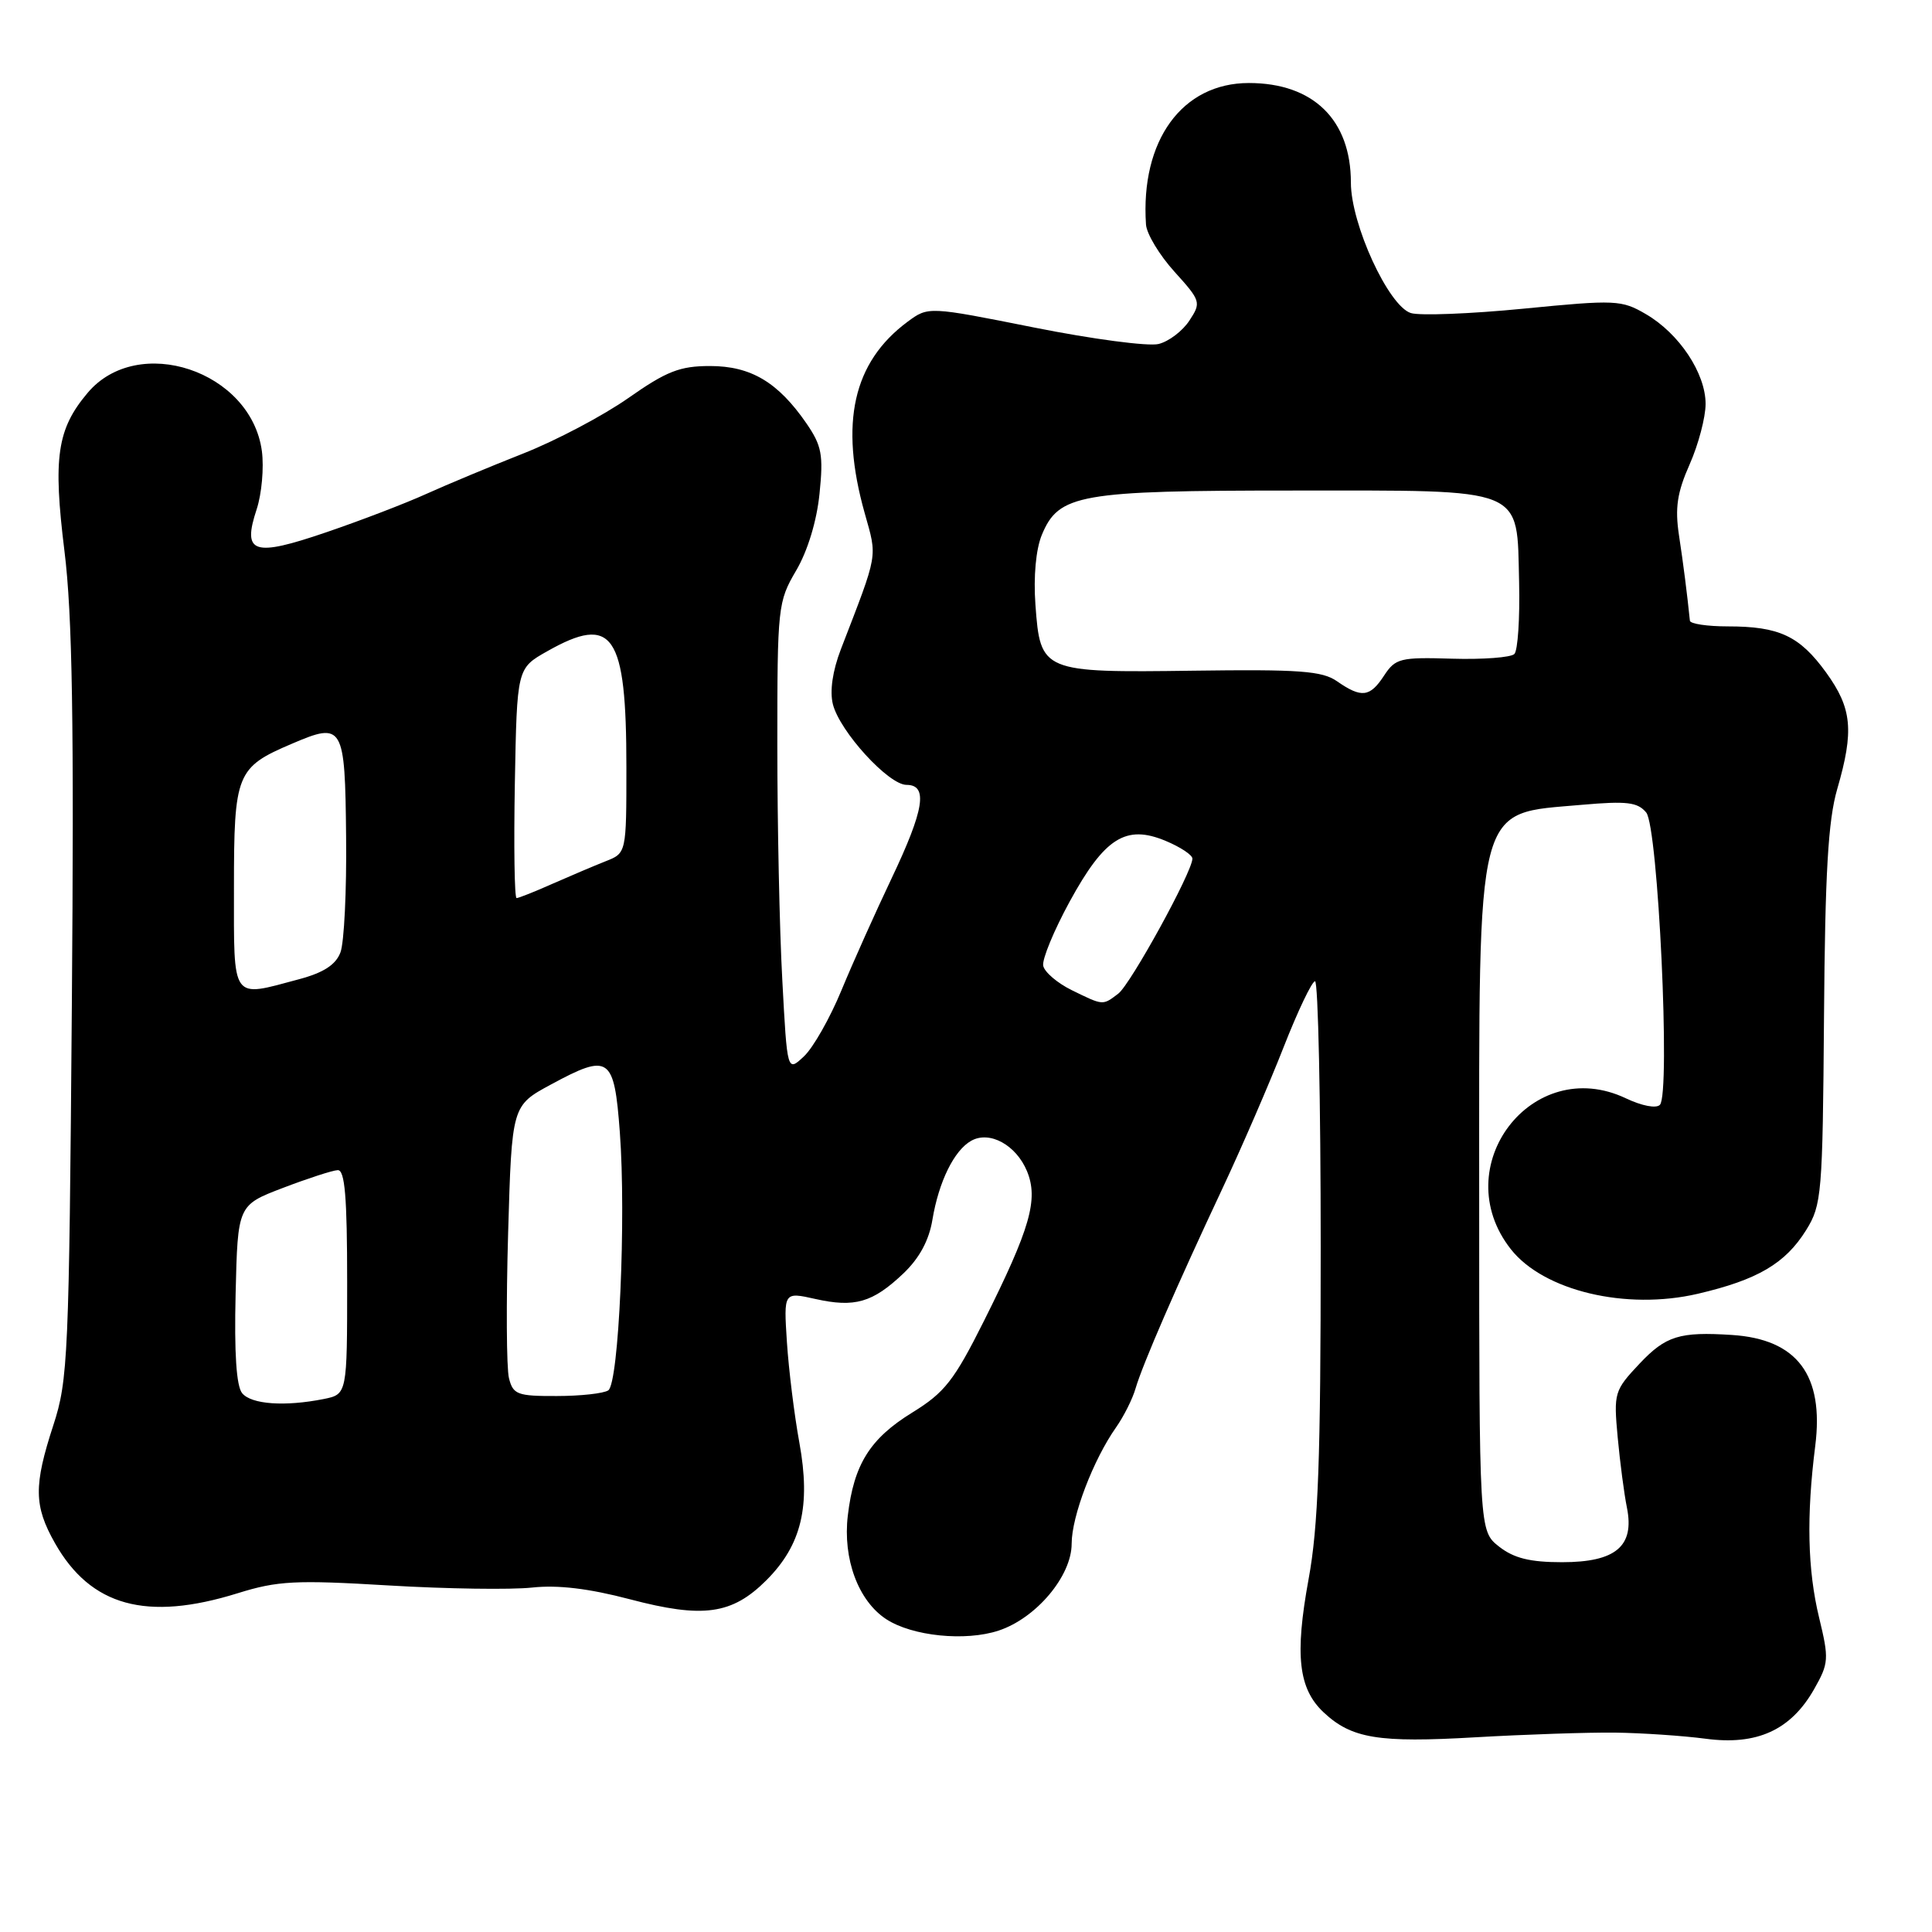 <?xml version="1.0" encoding="UTF-8" standalone="no"?>
<!DOCTYPE svg PUBLIC "-//W3C//DTD SVG 1.1//EN" "http://www.w3.org/Graphics/SVG/1.1/DTD/svg11.dtd" >
<svg xmlns="http://www.w3.org/2000/svg" xmlns:xlink="http://www.w3.org/1999/xlink" version="1.1" viewBox="0 0 256 256">
 <g >
 <path fill="currentColor"
d=" M 214.00 229.58 C 217.57 229.63 222.97 229.99 226.00 230.39 C 232.80 231.30 237.29 229.25 240.37 223.84 C 242.33 220.39 242.37 219.84 241.04 214.34 C 239.51 208.02 239.35 200.89 240.53 191.58 C 241.71 182.21 238.14 177.45 229.50 176.89 C 222.55 176.44 220.73 177.01 217.26 180.68 C 213.90 184.25 213.81 184.56 214.35 190.43 C 214.66 193.77 215.21 197.98 215.58 199.79 C 216.60 204.89 214.09 207.00 206.98 207.00 C 202.72 207.00 200.60 206.47 198.63 204.93 C 196.00 202.85 196.00 202.85 196.00 159.40 C 196.00 105.48 195.37 107.91 209.63 106.64 C 215.56 106.12 216.99 106.29 218.13 107.66 C 219.71 109.56 221.37 144.88 219.95 146.39 C 219.47 146.91 217.56 146.54 215.43 145.53 C 203.02 139.64 191.61 154.61 200.19 165.52 C 204.54 171.05 215.46 173.65 224.98 171.43 C 232.89 169.58 236.56 167.43 239.32 163.00 C 241.39 159.67 241.51 158.27 241.69 134.72 C 241.83 115.66 242.24 108.69 243.44 104.56 C 245.69 96.81 245.41 93.87 241.97 89.11 C 238.45 84.26 235.77 83.00 228.93 83.00 C 226.22 83.00 223.97 82.66 223.92 82.25 C 223.55 78.66 223.06 74.77 222.47 70.90 C 221.93 67.30 222.23 65.26 223.89 61.52 C 225.05 58.90 226.00 55.29 226.00 53.52 C 226.00 49.46 222.51 44.20 218.10 41.63 C 214.87 39.74 214.10 39.70 201.88 40.90 C 194.83 41.59 188.10 41.85 186.94 41.48 C 183.98 40.54 179.00 29.70 179.00 24.20 C 179.00 15.87 174.01 11.00 165.48 11.00 C 156.64 11.00 151.10 18.62 151.85 29.75 C 151.93 30.98 153.63 33.80 155.62 36.00 C 159.12 39.87 159.18 40.08 157.60 42.48 C 156.71 43.85 154.87 45.25 153.52 45.58 C 152.17 45.92 144.75 44.94 137.04 43.40 C 123.01 40.60 123.01 40.60 120.25 42.64 C 113.03 48.00 111.22 56.04 114.57 67.97 C 116.26 74.00 116.43 73.05 111.42 86.03 C 110.32 88.89 109.93 91.57 110.36 93.31 C 111.27 96.92 117.73 104.00 120.12 104.00 C 123.00 104.00 122.47 107.28 118.14 116.39 C 116.02 120.85 113.03 127.51 111.51 131.19 C 109.99 134.88 107.75 138.83 106.53 139.97 C 104.31 142.06 104.31 142.06 103.66 129.87 C 103.29 123.17 103.00 109.17 103.00 98.77 C 103.00 80.40 103.07 79.73 105.50 75.59 C 107.02 73.00 108.23 69.02 108.59 65.42 C 109.12 60.27 108.89 59.06 106.85 56.09 C 103.09 50.64 99.49 48.50 94.08 48.50 C 90.08 48.50 88.32 49.19 83.26 52.74 C 79.94 55.07 73.69 58.37 69.36 60.08 C 65.04 61.78 59.25 64.20 56.50 65.44 C 53.75 66.69 47.78 68.98 43.23 70.53 C 33.55 73.84 32.07 73.35 34.01 67.48 C 34.68 65.44 34.99 61.97 34.70 59.77 C 33.27 49.14 18.27 44.13 11.60 52.07 C 7.56 56.86 7.01 60.62 8.54 73.01 C 9.59 81.46 9.82 95.75 9.52 133.29 C 9.15 179.72 9.02 182.86 7.07 188.84 C 4.45 196.86 4.49 199.54 7.28 204.47 C 12.02 212.84 19.42 214.87 31.50 211.11 C 36.80 209.46 39.14 209.34 51.50 210.08 C 59.20 210.54 67.75 210.66 70.50 210.36 C 73.92 209.99 78.02 210.48 83.46 211.91 C 93.17 214.47 97.00 213.94 101.56 209.38 C 106.21 204.72 107.45 199.56 105.92 191.16 C 105.25 187.50 104.51 181.50 104.27 177.84 C 103.84 171.18 103.84 171.18 108.04 172.12 C 113.25 173.29 115.63 172.60 119.68 168.76 C 121.81 166.74 123.10 164.37 123.55 161.62 C 124.39 156.58 126.43 152.42 128.69 151.16 C 131.12 149.79 134.63 151.70 136.08 155.18 C 137.62 158.92 136.52 162.76 130.39 175.01 C 126.42 182.94 125.18 184.52 120.88 187.17 C 115.28 190.62 113.14 194.03 112.34 200.82 C 111.66 206.55 113.72 212.12 117.43 214.55 C 120.88 216.80 127.91 217.52 132.33 216.06 C 137.31 214.41 142.00 208.83 142.00 204.55 C 142.00 200.92 144.86 193.43 147.88 189.14 C 148.90 187.69 150.06 185.38 150.46 184.00 C 151.38 180.83 155.93 170.35 161.97 157.50 C 164.55 152.00 168.20 143.57 170.08 138.77 C 171.96 133.97 173.84 130.03 174.25 130.02 C 174.66 130.01 175.00 145.86 175.00 165.25 C 175.00 193.36 174.68 202.28 173.39 209.27 C 171.55 219.33 172.05 223.76 175.38 226.89 C 179.09 230.37 182.64 230.95 195.50 230.20 C 202.10 229.82 210.43 229.54 214.00 229.58 Z  M 32.09 184.61 C 31.32 183.68 31.03 179.27 31.22 171.46 C 31.50 159.69 31.50 159.69 37.50 157.40 C 40.80 156.14 44.06 155.08 44.75 155.05 C 45.70 155.01 46.00 158.61 46.00 169.88 C 46.00 184.75 46.00 184.75 42.88 185.38 C 37.74 186.40 33.32 186.09 32.09 184.61 Z  M 67.44 182.61 C 67.11 181.29 67.06 172.63 67.33 163.36 C 67.82 146.50 67.82 146.50 73.01 143.70 C 80.74 139.52 81.38 139.97 82.13 150.01 C 82.98 161.37 82.00 183.30 80.60 184.23 C 79.99 184.64 76.92 184.98 73.77 184.98 C 68.55 185.00 67.98 184.78 67.44 182.61 Z  M 142.01 131.20 C 140.10 130.26 138.39 128.80 138.23 127.96 C 138.07 127.11 139.65 123.29 141.74 119.46 C 146.36 111.00 149.19 109.22 154.45 111.42 C 156.40 112.23 158.00 113.29 158.00 113.77 C 158.00 115.51 149.82 130.41 148.18 131.66 C 146.09 133.25 146.22 133.26 142.01 131.20 Z  M 31.00 117.61 C 31.00 102.47 31.32 101.68 38.70 98.54 C 45.47 95.64 45.72 96.06 45.86 110.86 C 45.94 118.02 45.60 124.93 45.11 126.20 C 44.49 127.84 42.87 128.89 39.60 129.76 C 30.57 132.18 31.00 132.79 31.00 117.61 Z  M 68.22 103.78 C 68.50 88.56 68.50 88.56 72.50 86.30 C 81.23 81.36 83.00 83.95 83.00 101.67 C 83.00 113.04 83.00 113.04 80.25 114.12 C 78.74 114.72 75.58 116.06 73.22 117.10 C 70.87 118.15 68.72 119.00 68.45 119.00 C 68.17 119.00 68.07 112.15 68.22 103.78 Z  M 177.16 90.27 C 175.20 88.90 172.18 88.68 158.16 88.87 C 138.06 89.14 137.85 89.05 137.20 80.13 C 136.93 76.39 137.26 72.78 138.05 70.87 C 140.29 65.48 142.98 65.00 171.36 65.00 C 202.46 65.00 200.97 64.39 201.29 77.16 C 201.40 81.93 201.12 86.20 200.66 86.66 C 200.20 87.12 196.49 87.40 192.41 87.28 C 185.52 87.07 184.90 87.23 183.39 89.53 C 181.52 92.39 180.40 92.52 177.16 90.27 Z "/>
</g>
</svg>